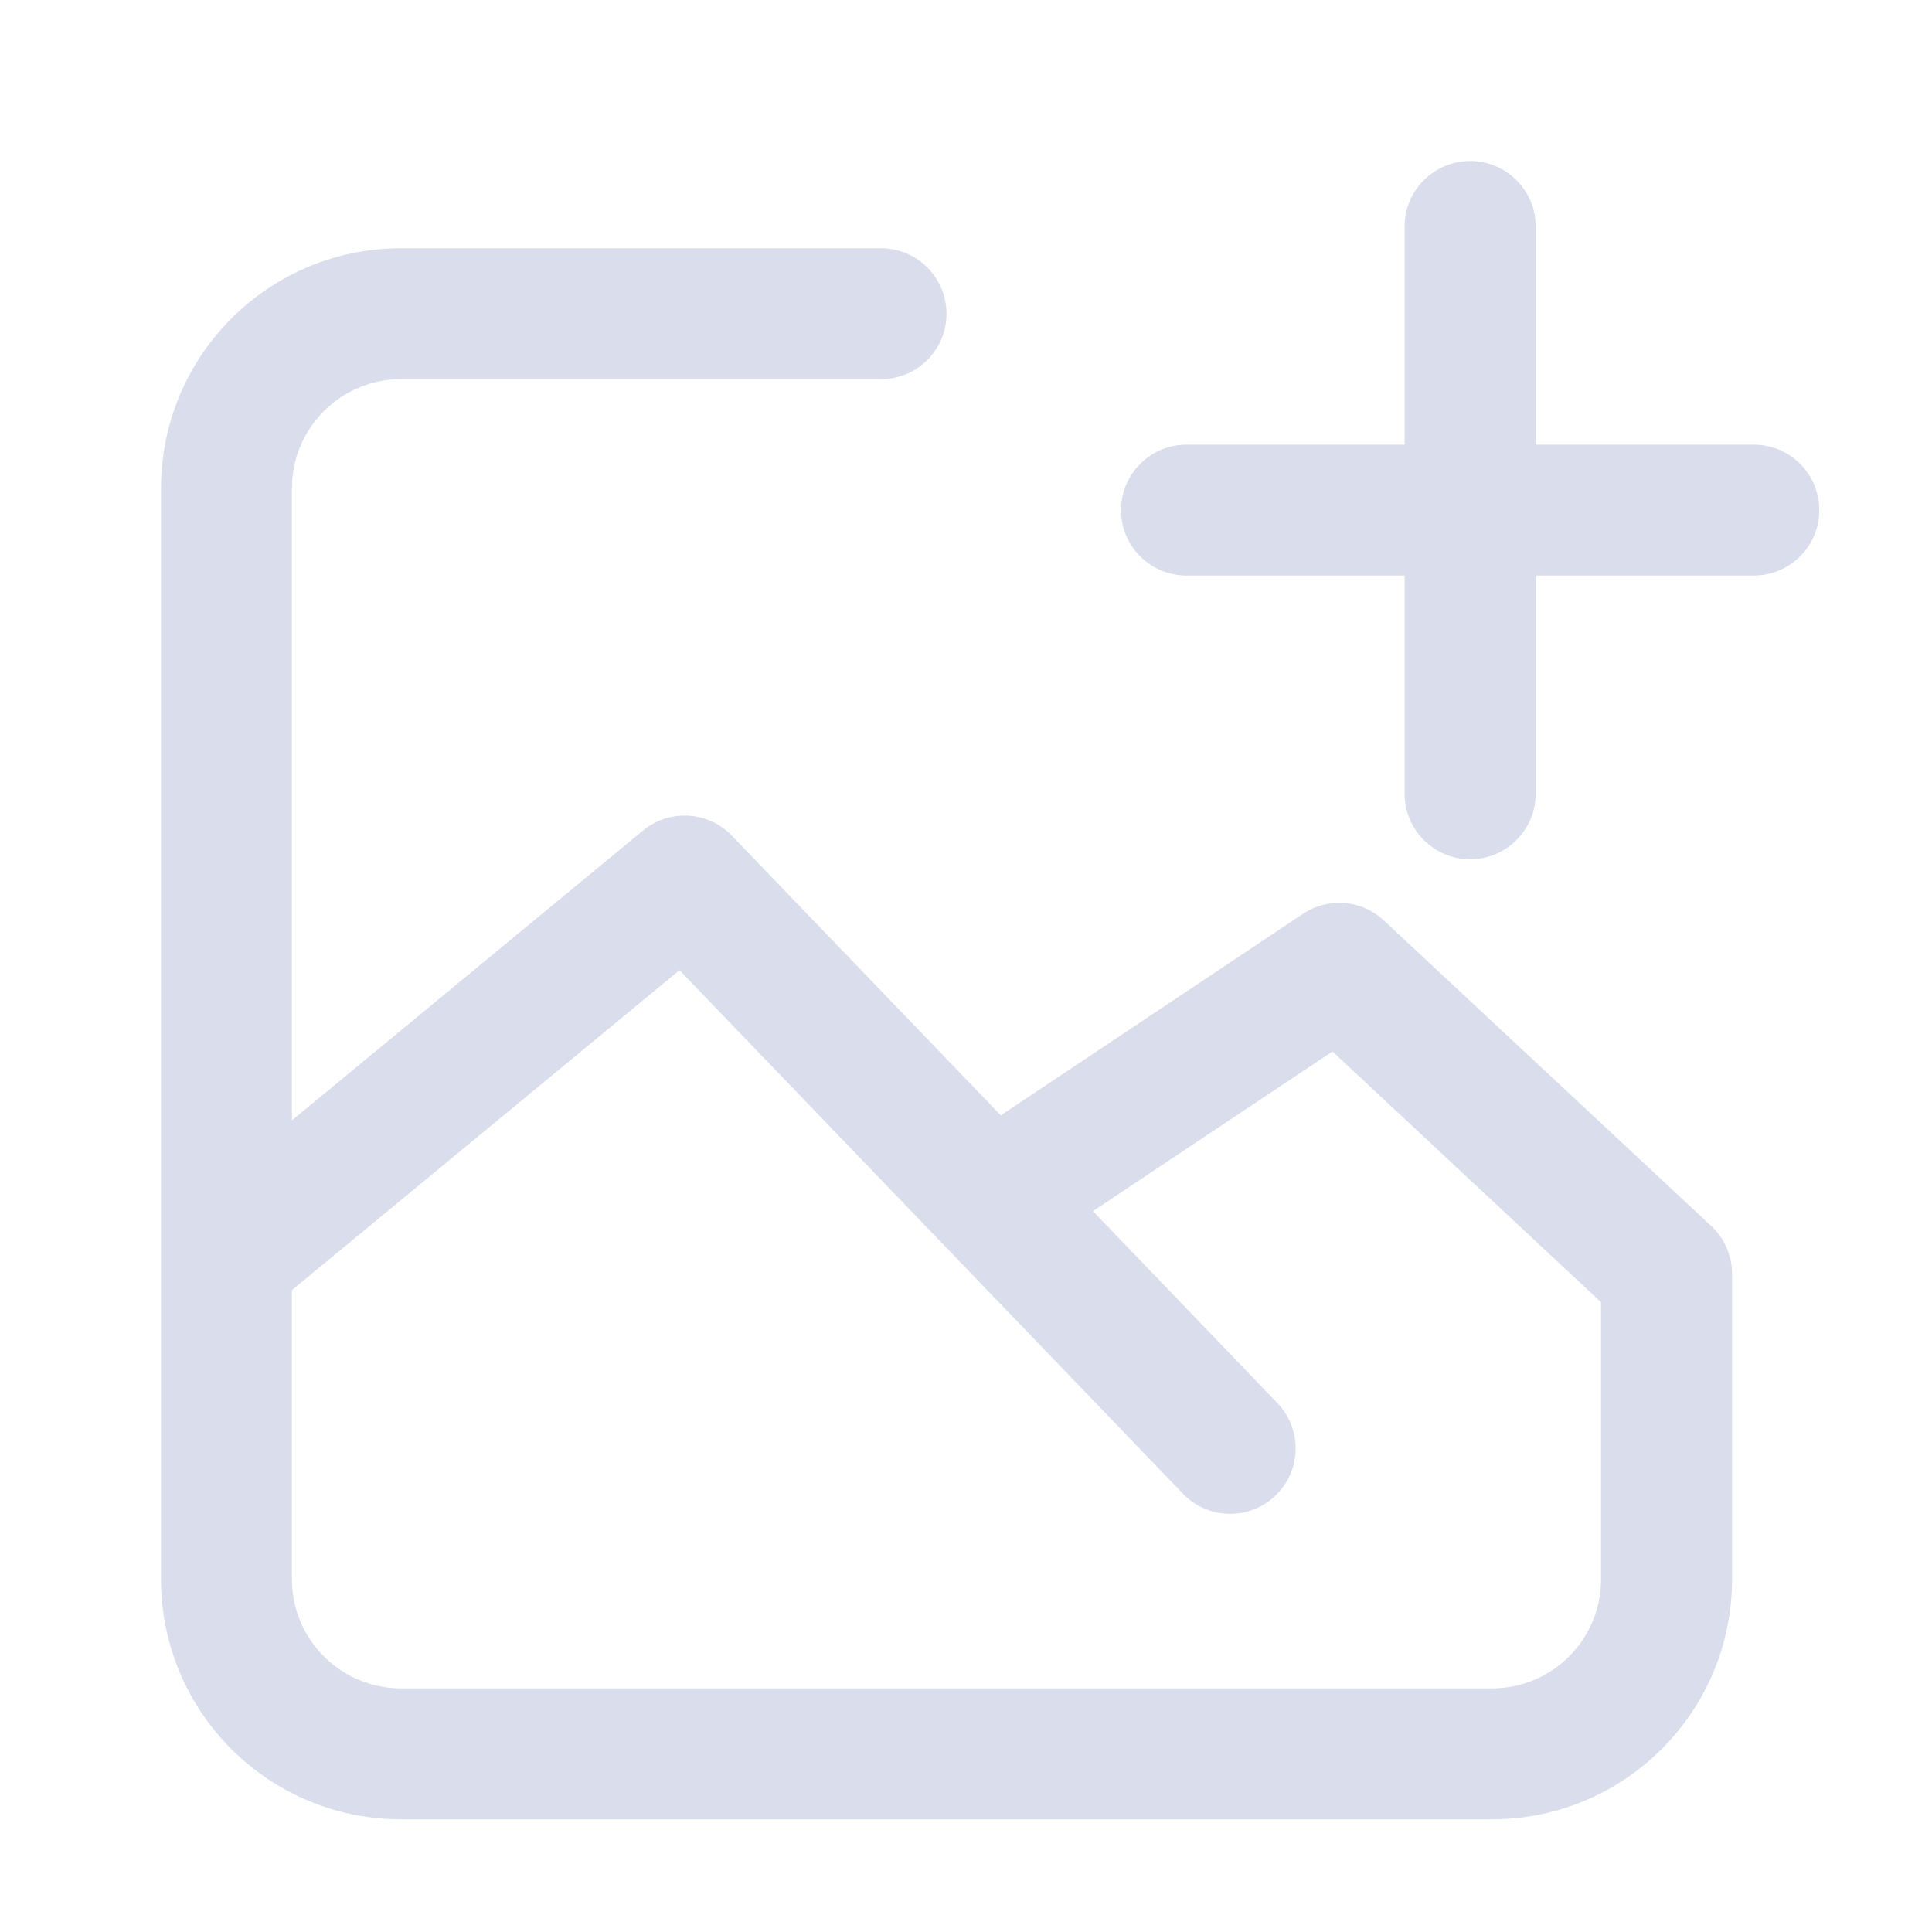 <svg width="20" height="20" viewBox="0 0 20 20" fill="none" xmlns="http://www.w3.org/2000/svg">
<g id="24/ Image-add">
<path id="Icon" fill-rule="evenodd" clip-rule="evenodd" d="M15.219 1.667C15.593 1.667 15.897 1.97 15.897 2.344V4.603H18.155C18.53 4.603 18.833 4.907 18.833 5.281C18.833 5.655 18.53 5.958 18.155 5.958H15.897V8.217C15.897 8.591 15.593 8.895 15.219 8.895C14.845 8.895 14.541 8.591 14.541 8.217V5.958H12.283C11.909 5.958 11.605 5.655 11.605 5.281C11.605 4.907 11.909 4.603 12.283 4.603H14.541V2.344C14.541 1.97 14.845 1.667 15.219 1.667ZM1.667 5.055C1.667 3.683 2.779 2.57 4.151 2.57H9.12C9.495 2.57 9.798 2.874 9.798 3.248C9.798 3.622 9.495 3.925 9.12 3.925H4.151C3.527 3.925 3.022 4.431 3.022 5.055V11.598L6.656 8.598C6.929 8.372 7.33 8.396 7.576 8.651L10.36 11.546L13.488 9.46C13.749 9.286 14.097 9.314 14.326 9.529L17.714 12.691C17.852 12.819 17.93 12.999 17.93 13.186V16.349C17.93 17.721 16.817 18.833 15.445 18.833H4.151C2.779 18.833 1.667 17.721 1.667 16.349V5.055ZM11.314 12.538L13.223 14.524C13.482 14.793 13.474 15.223 13.204 15.482C12.934 15.741 12.505 15.733 12.246 15.463L7.034 10.043L3.022 13.355V16.349C3.022 16.972 3.527 17.478 4.151 17.478H15.445C16.069 17.478 16.574 16.972 16.574 16.349V13.481L13.794 10.885L11.314 12.538Z" fill="#D9DDEC"/>
</g>
</svg>
